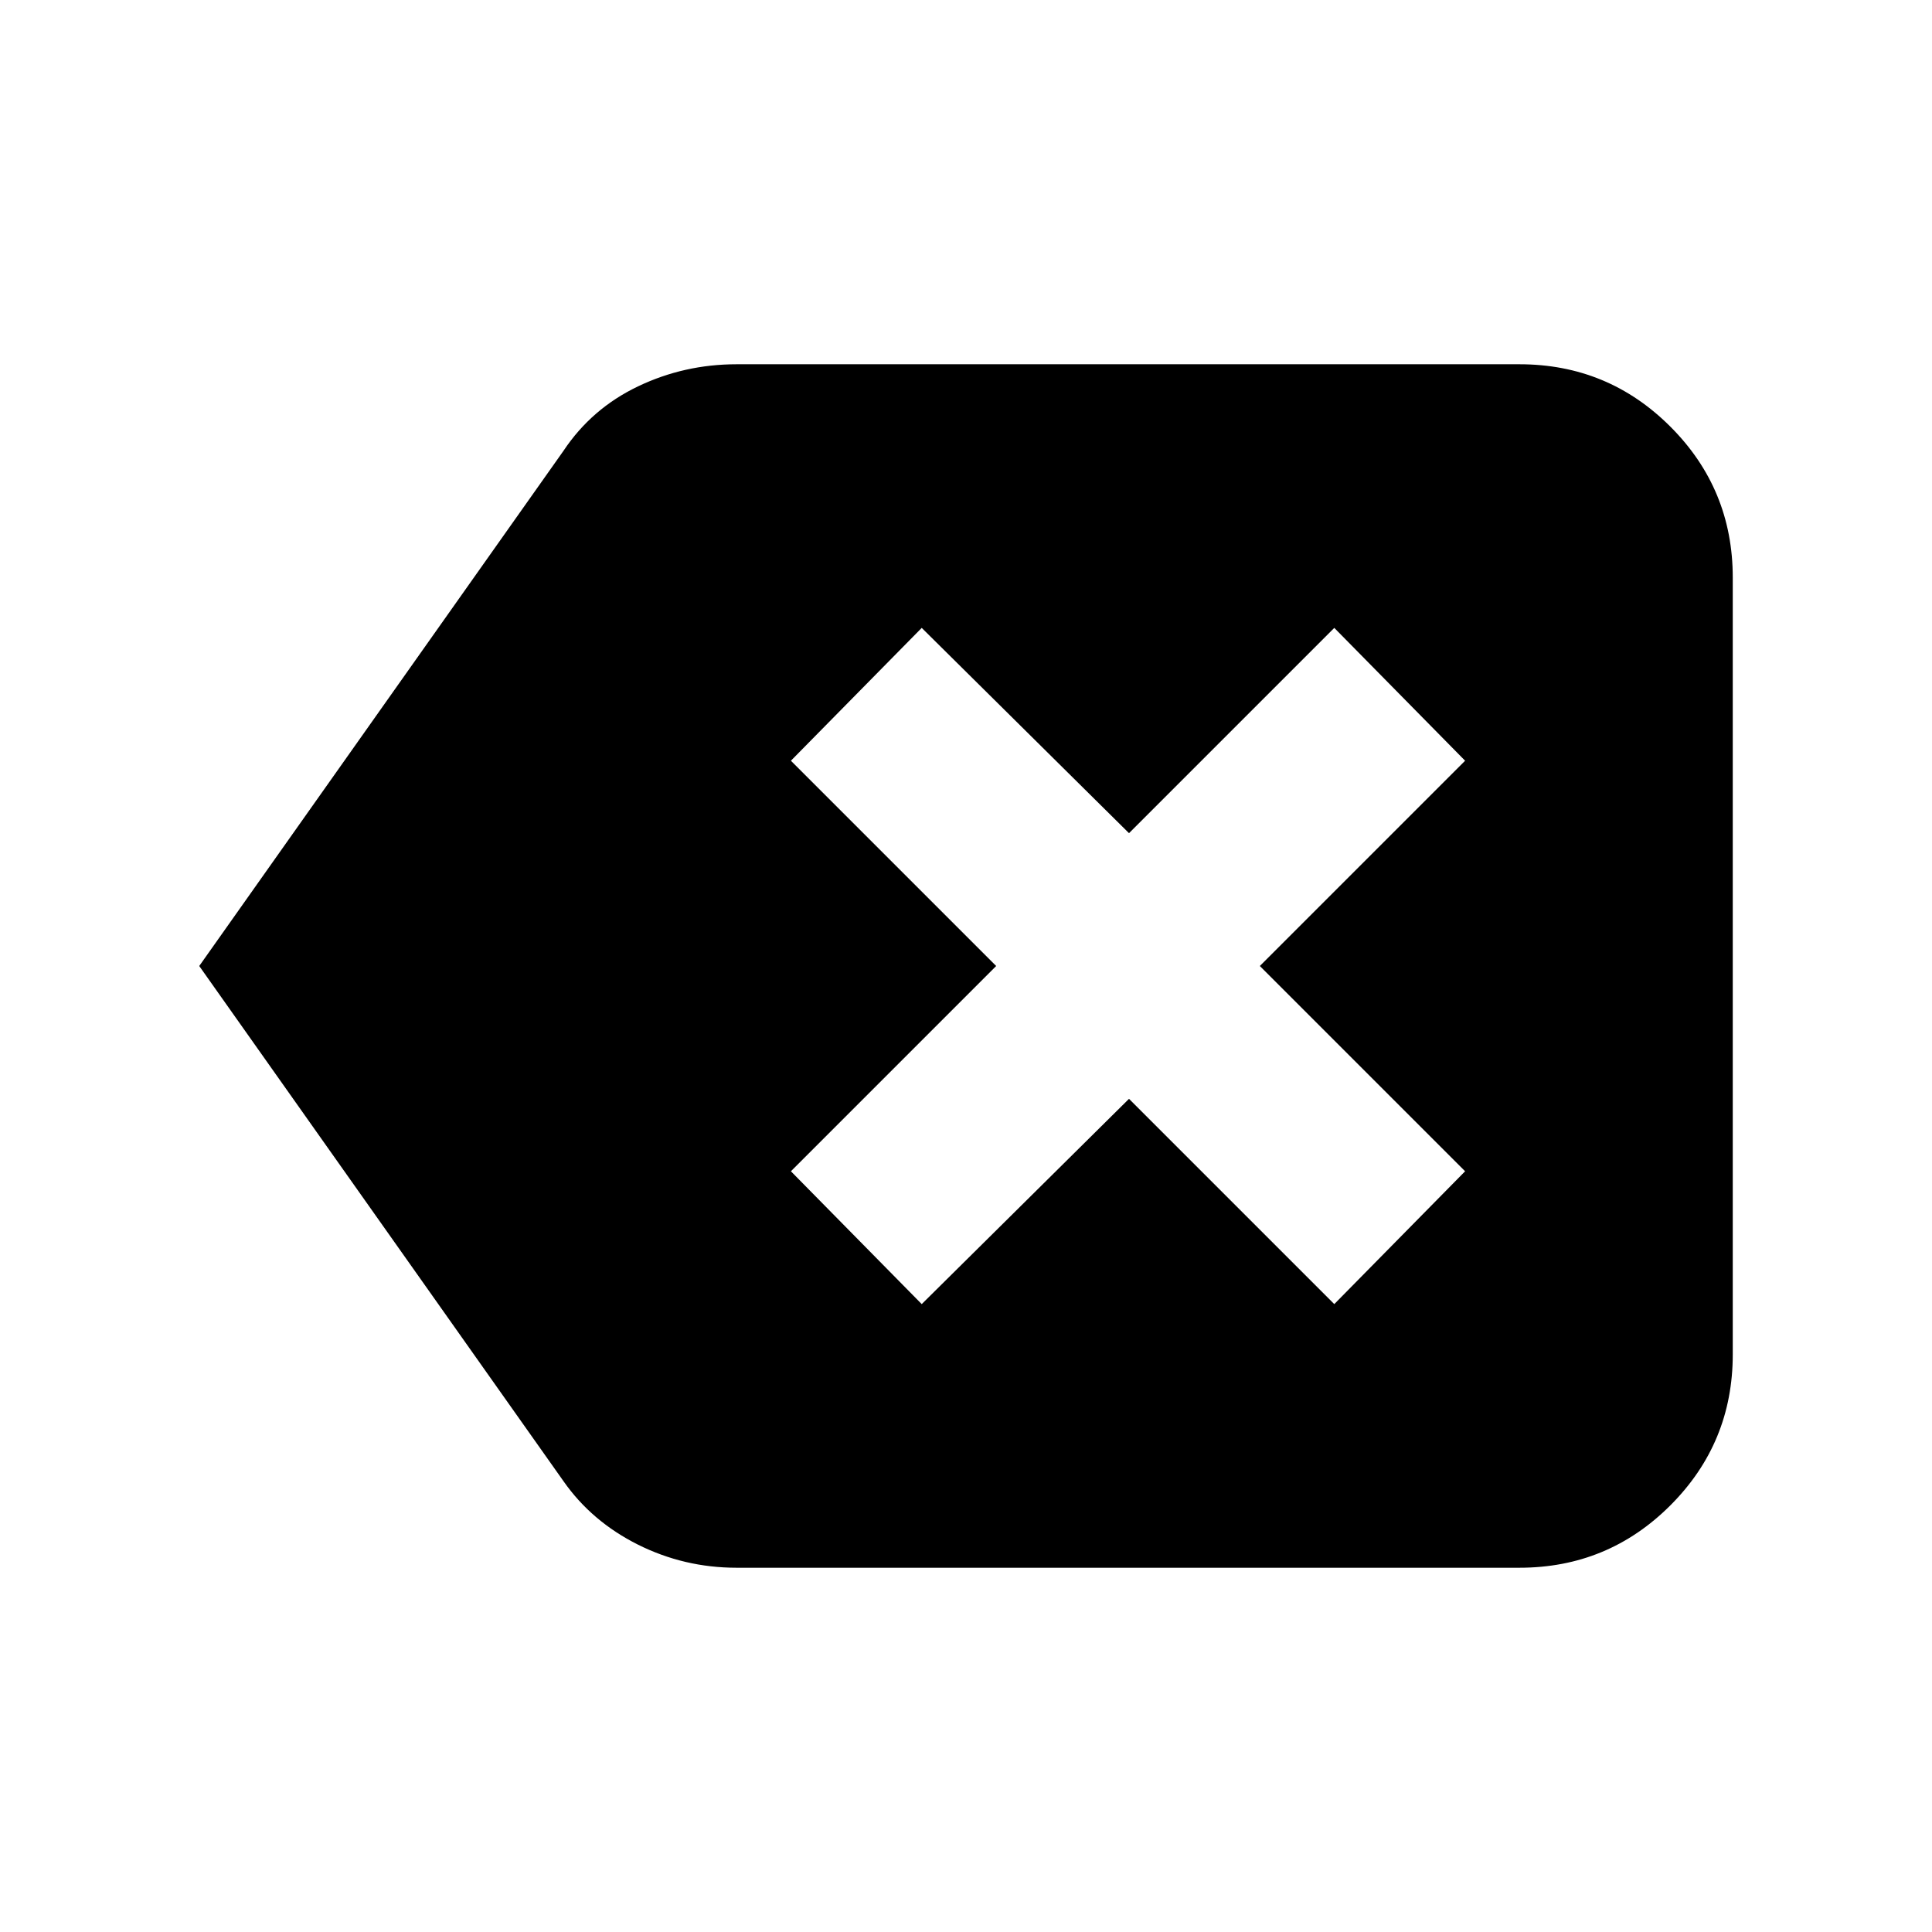 <svg xmlns="http://www.w3.org/2000/svg" height="24" width="24"><path d="M11.45 16.2 14.025 13.65 16.575 16.2 18.2 14.55 15.65 12 18.2 9.45 16.575 7.8 14.025 10.35 11.45 7.8 9.825 9.45 12.375 12 9.825 14.55ZM2.475 12 7 5.6Q7.35 5.075 7.925 4.8Q8.5 4.525 9.15 4.525H18.875Q19.975 4.525 20.75 5.3Q21.525 6.075 21.525 7.175V16.825Q21.525 17.925 20.75 18.7Q19.975 19.475 18.875 19.475H9.15Q8.5 19.475 7.925 19.188Q7.35 18.9 7 18.4Z"/></svg>